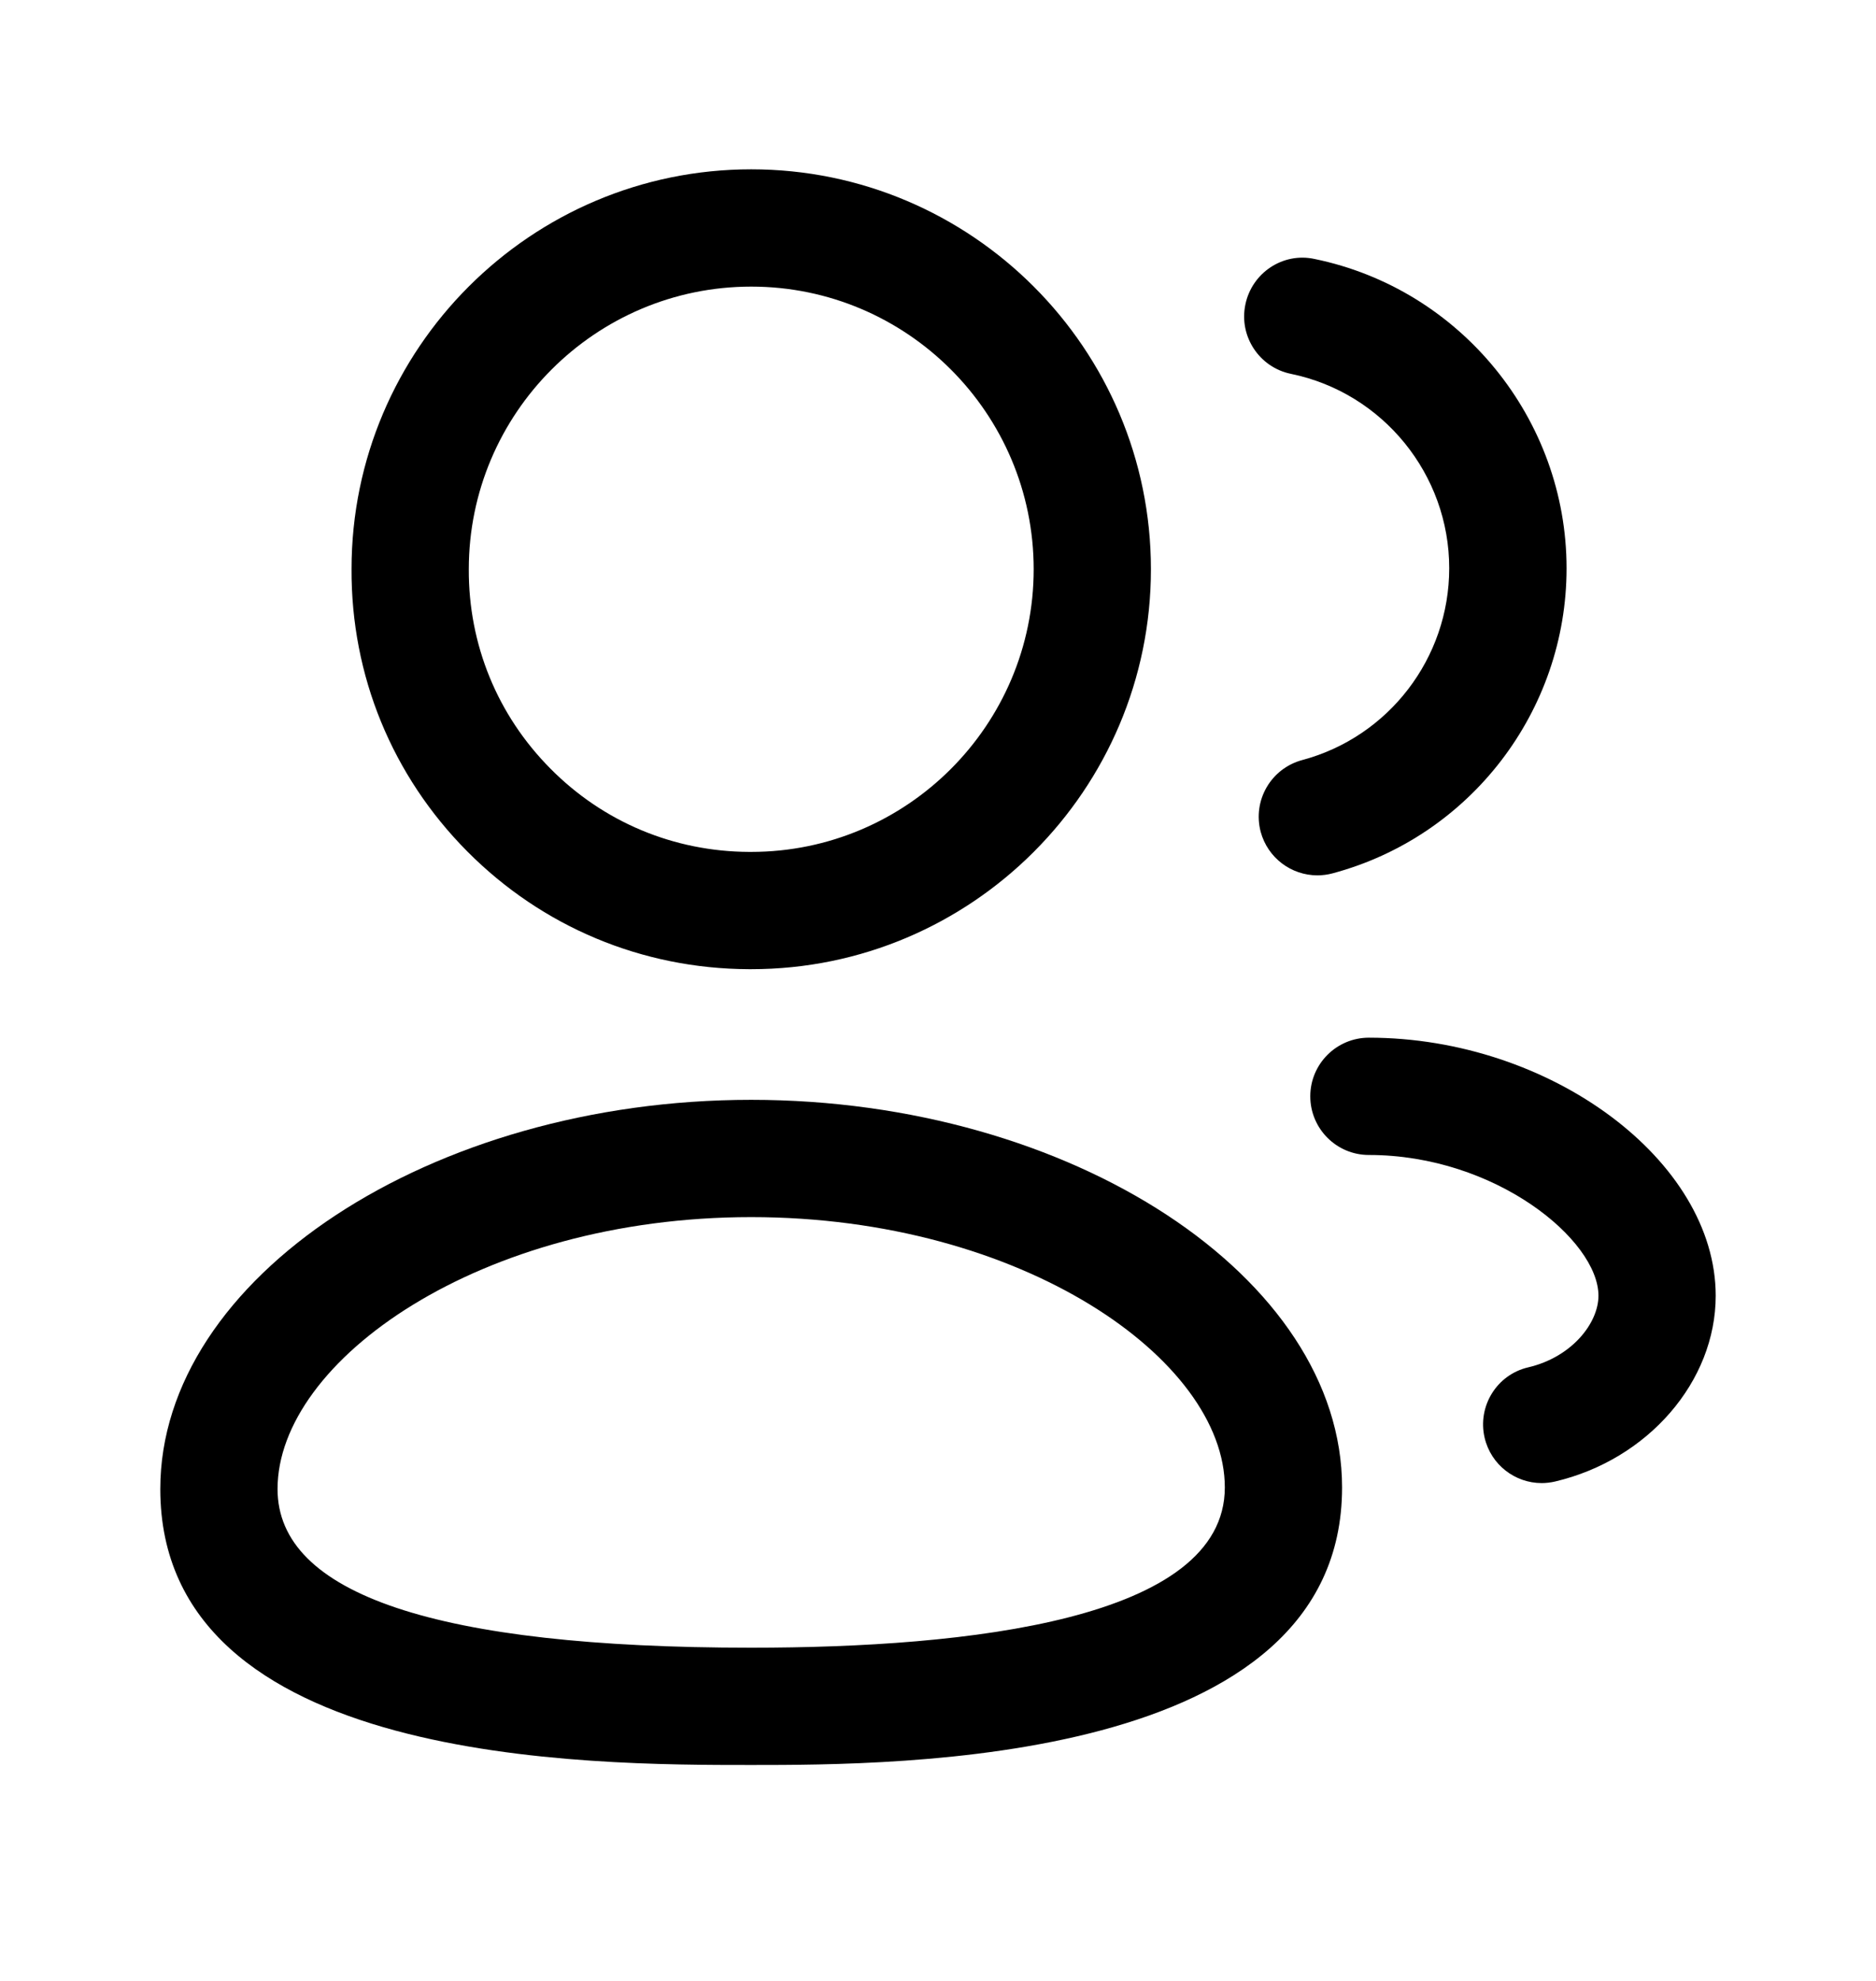 <svg width="18" height="19" viewBox="0 0 18 19" fill="none" xmlns="http://www.w3.org/2000/svg">
<path fill-rule="evenodd" clip-rule="evenodd" d="M7.185 9.296H7.208C9.323 9.296 11.043 7.575 11.043 5.46C11.043 3.345 9.323 1.624 7.208 1.624C5.093 1.624 3.373 3.345 3.373 5.457C3.368 6.48 3.763 7.441 4.483 8.166C5.202 8.89 6.161 9.292 7.185 9.296ZM4.498 5.46C4.498 3.965 5.714 2.749 7.208 2.749C8.702 2.749 9.918 3.965 9.918 5.46C9.918 6.954 8.702 8.171 7.208 8.171H7.187C6.466 8.168 5.789 7.885 5.282 7.373C4.773 6.861 4.495 6.183 4.498 5.46Z" fill="black"/>
<path fill-rule="evenodd" clip-rule="evenodd" d="M1.538 14.282C1.538 16.929 5.657 16.929 7.207 16.929C8.609 16.929 12.877 16.929 12.877 14.267C12.877 12.252 10.281 10.549 7.207 10.549C4.134 10.549 1.538 12.258 1.538 14.282ZM2.663 14.282C2.663 13.051 4.606 11.674 7.207 11.674C9.808 11.674 11.752 13.042 11.752 14.267C11.752 15.537 9.28 15.804 7.207 15.804C4.192 15.804 2.663 15.292 2.663 14.282Z" fill="black"/>
<path d="M12.64 8.396C12.391 8.396 12.164 8.23 12.096 7.978C12.017 7.678 12.194 7.371 12.495 7.29C13.325 7.068 13.905 6.312 13.905 5.451C13.906 4.551 13.268 3.767 12.387 3.586C12.083 3.524 11.886 3.226 11.949 2.922C12.011 2.618 12.308 2.418 12.613 2.484C14.015 2.772 15.031 4.02 15.031 5.451C15.031 6.82 14.107 8.024 12.785 8.377C12.737 8.39 12.687 8.396 12.64 8.396Z" fill="black"/>
<path d="M14.245 13.791C14.306 14.05 14.537 14.225 14.792 14.225C14.834 14.225 14.878 14.22 14.921 14.21C15.813 14 16.462 13.25 16.462 12.428C16.462 11.132 14.876 9.953 13.134 9.953C12.824 9.953 12.572 10.205 12.572 10.515C12.572 10.826 12.824 11.078 13.134 11.078C14.35 11.078 15.337 11.895 15.337 12.428C15.337 12.688 15.085 13.016 14.663 13.115C14.361 13.185 14.174 13.489 14.245 13.791Z" fill="black"/>
</svg>
